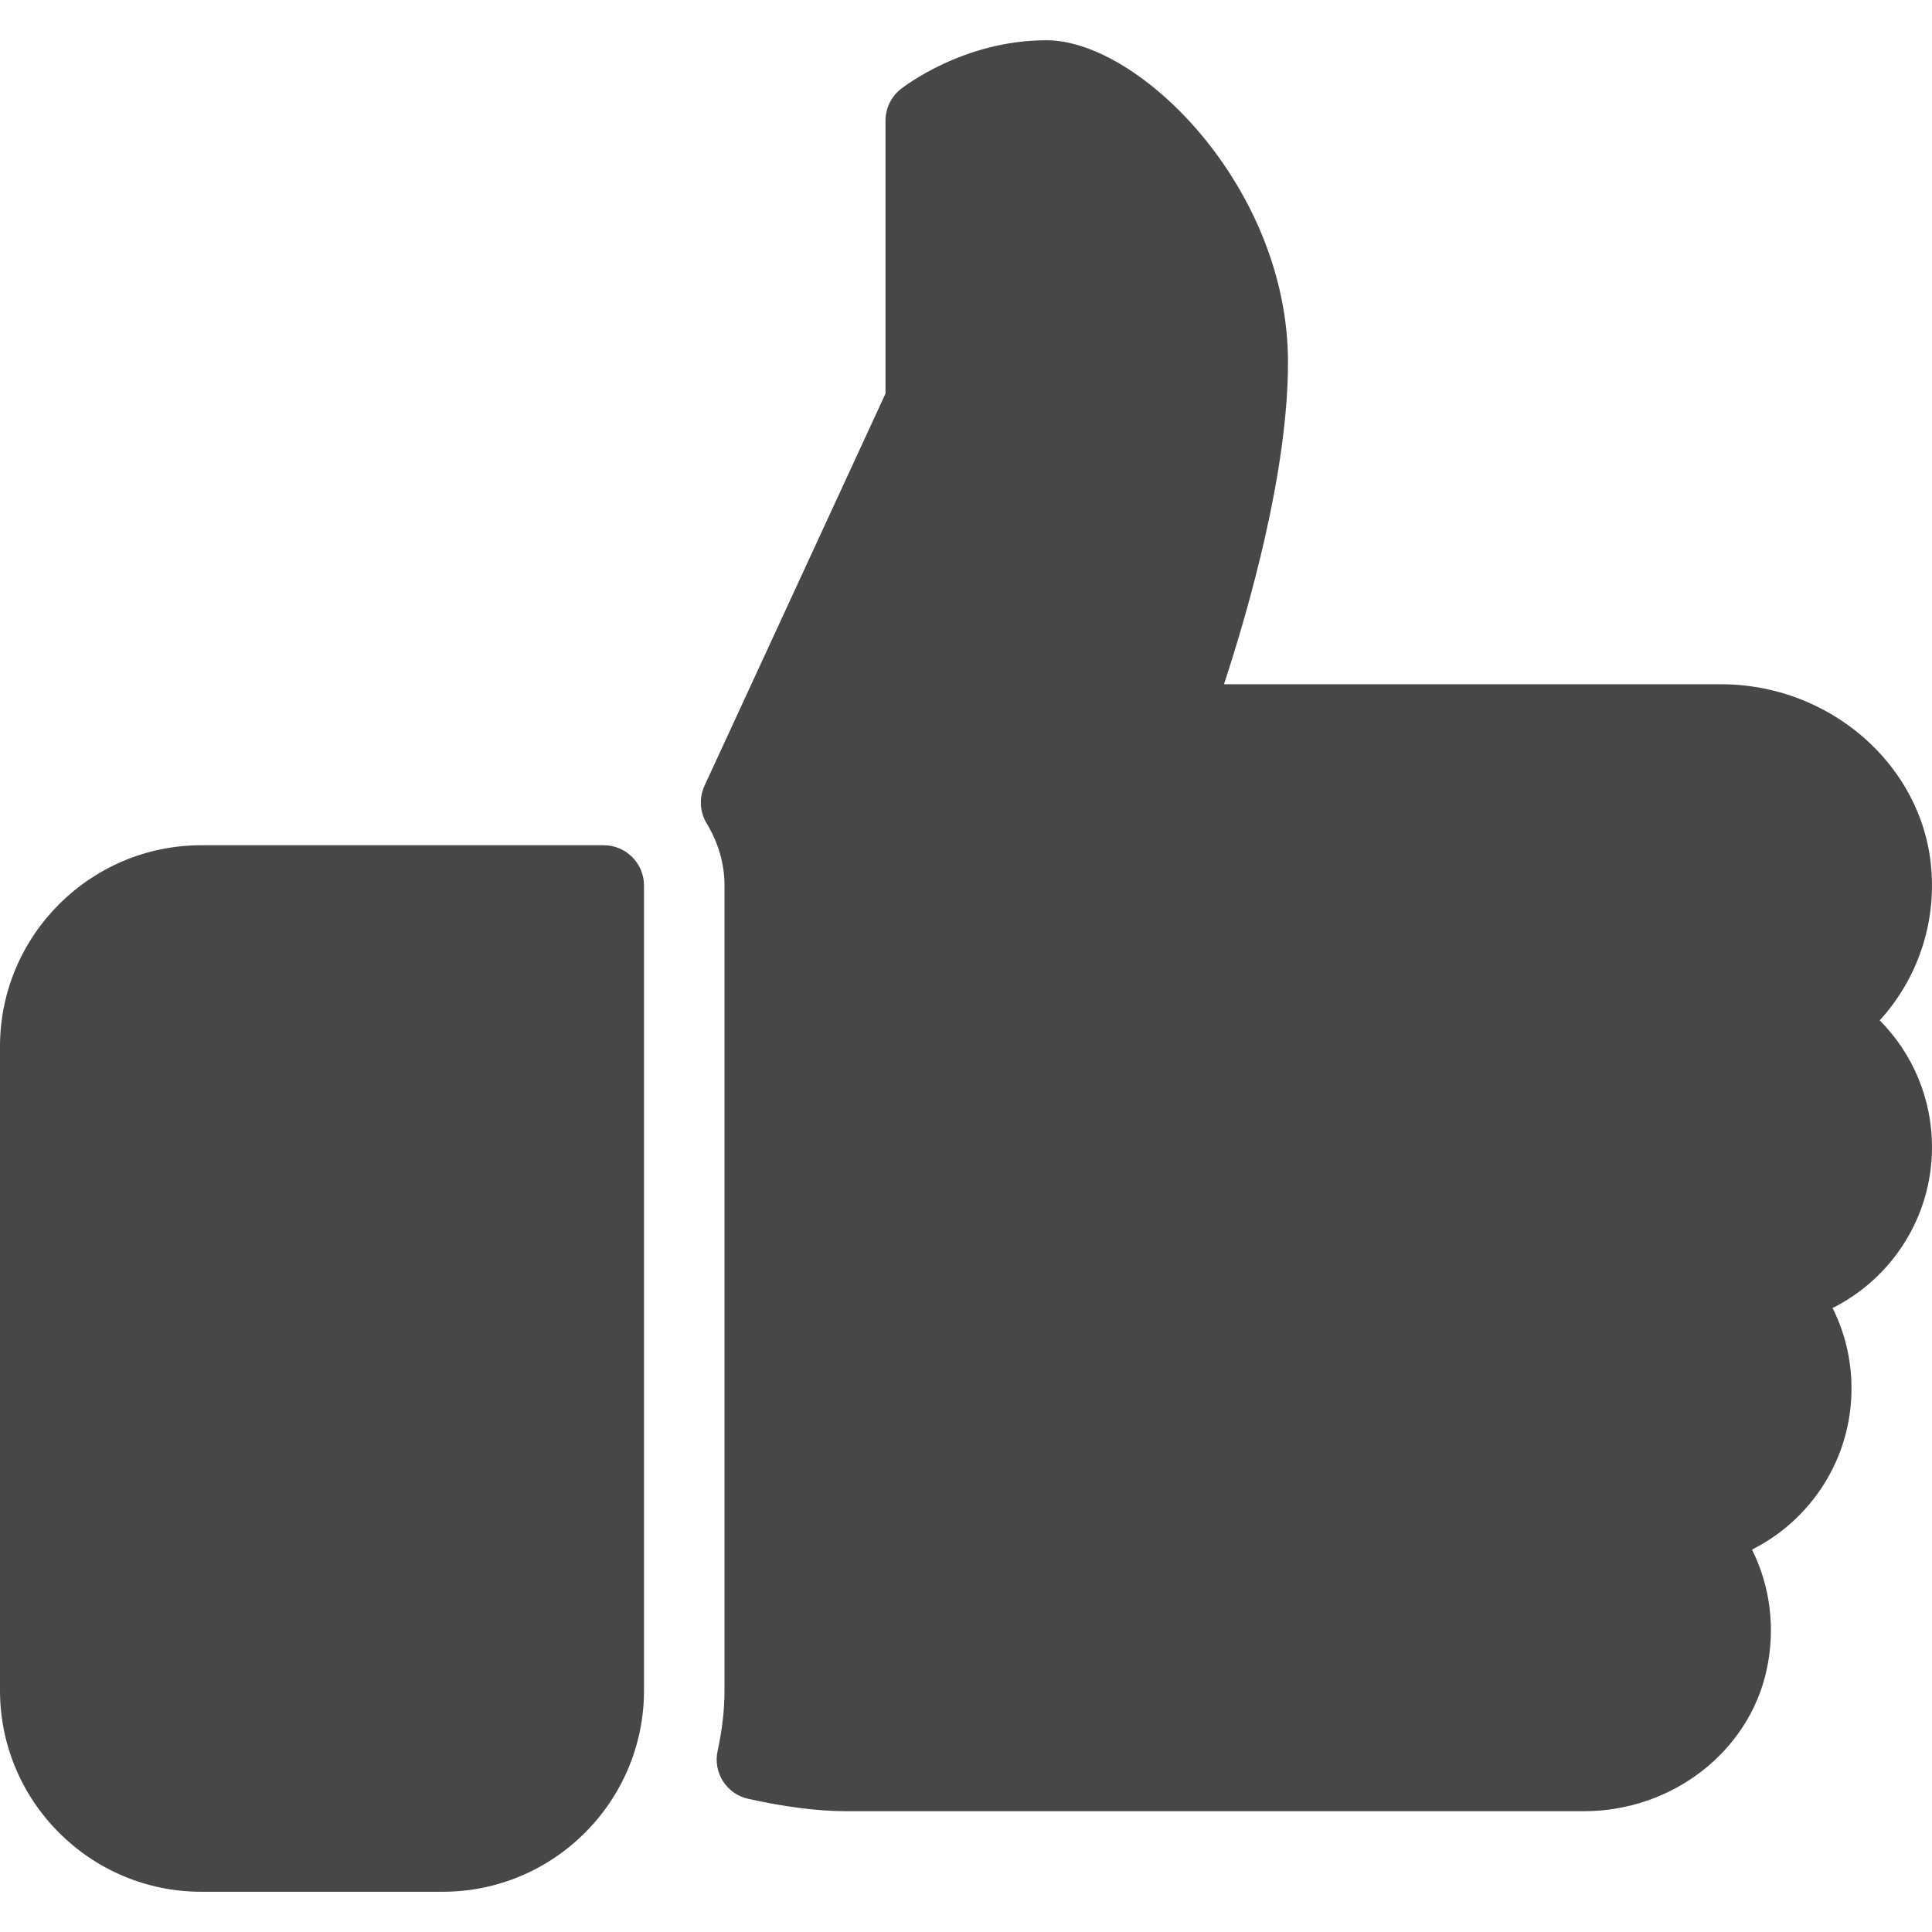 <svg width="30" height="30" viewBox="0 0 30 30" fill="none" xmlns="http://www.w3.org/2000/svg">
<g clip-path="url(#clip0_213_804)">
<path d="M9.375 13.125H3.125C1.403 13.125 0 14.527 0 16.25V26.25C0 27.973 1.403 29.375 3.125 29.375H6.875C8.598 29.375 10 27.973 10 26.25V13.75C10 13.405 9.72 13.125 9.375 13.125ZM30 17.812C30 17.061 29.701 16.361 29.188 15.844C29.771 15.205 30.069 14.348 29.986 13.457C29.84 11.869 28.407 10.625 26.726 10.625H19.006C19.387 9.464 20 7.335 20 5.625C20 2.914 17.696 0.625 16.25 0.625C14.951 0.625 14.024 1.355 13.984 1.386C13.835 1.505 13.75 1.685 13.75 1.875V6.112L10.94 12.2C10.854 12.389 10.865 12.607 10.973 12.785C11.156 13.089 11.25 13.414 11.25 13.749V26.249C11.25 26.55 11.215 26.856 11.143 27.188C11.069 27.524 11.28 27.856 11.615 27.931C12.164 28.055 12.701 28.124 13.125 28.124H24.599C25.96 28.124 27.151 27.206 27.43 25.94C27.574 25.289 27.489 24.631 27.205 24.062C28.129 23.598 28.75 22.645 28.75 21.561C28.75 21.12 28.649 20.695 28.456 20.311C29.379 19.848 30 18.896 30 17.812Z" fill="#474747"/>
</g>
<defs>
<clipPath id="clip0_213_804">
<rect width="30" height="30" fill="white"/>
</clipPath>
</defs>
</svg>
